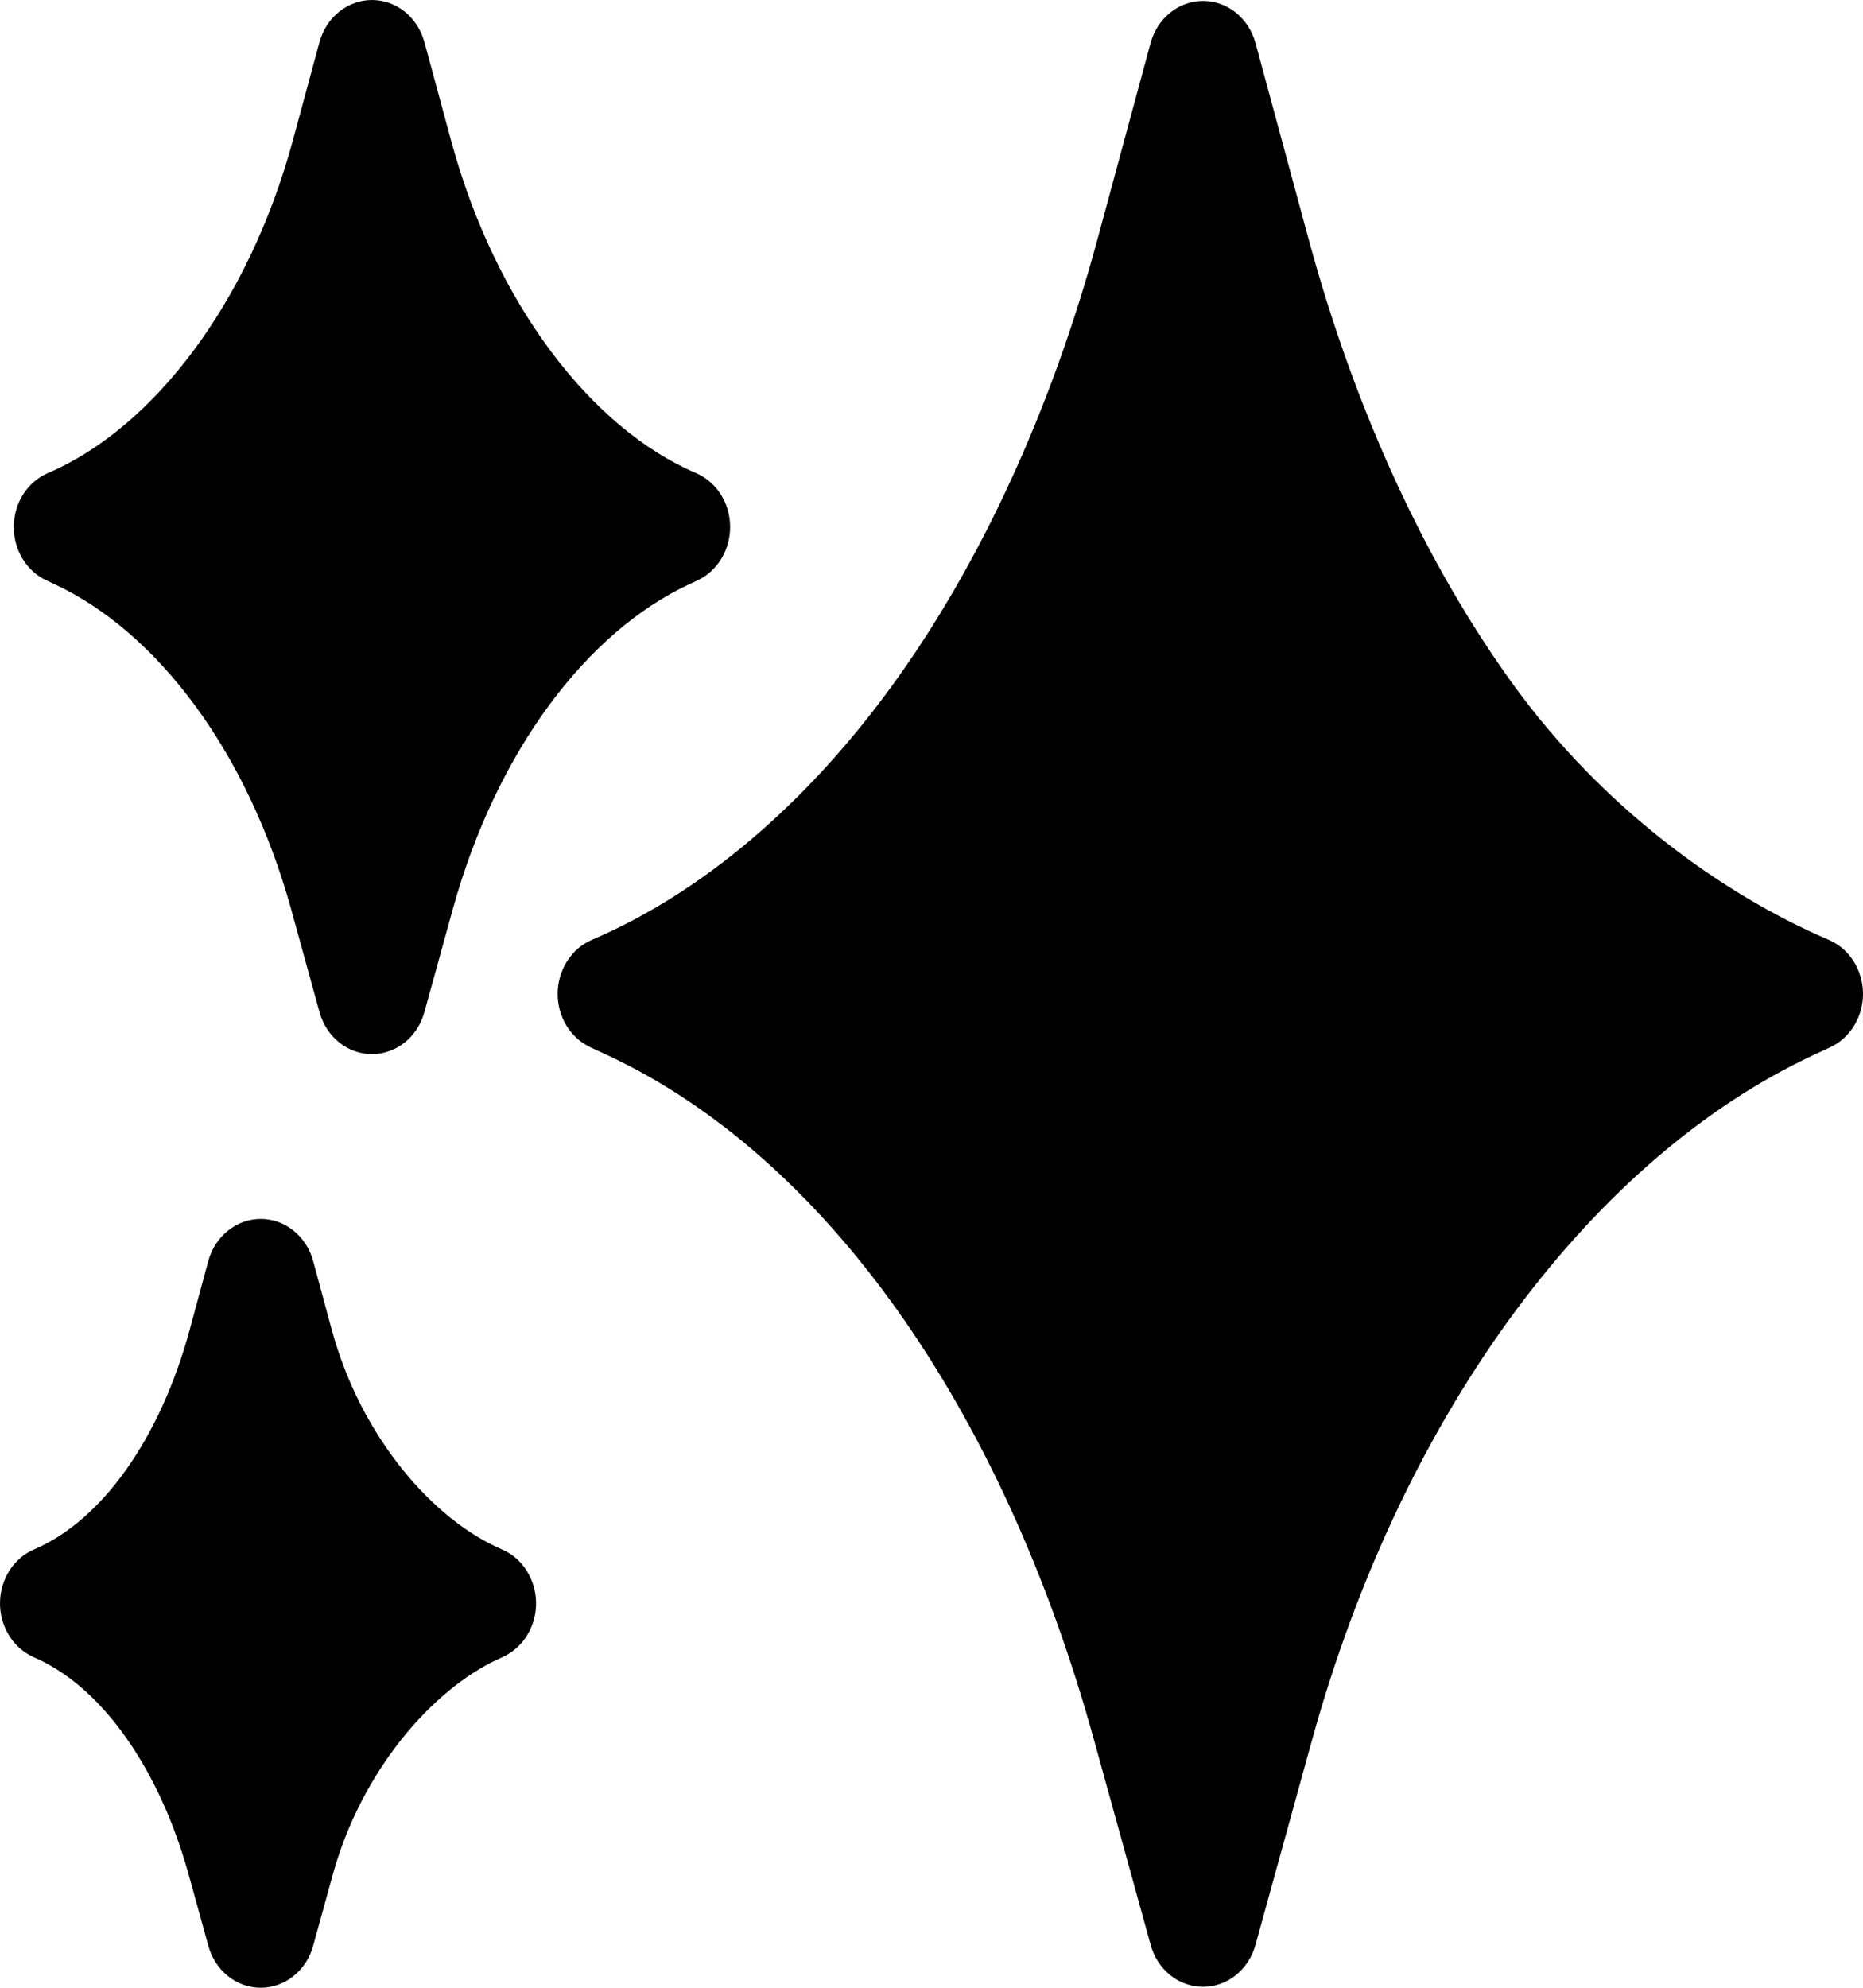 <svg width="30" height="32" viewBox="0 0 30 32" fill="none" xmlns="http://www.w3.org/2000/svg">
<path d="M29.448 15.13C27.687 14.377 25.784 12.966 24.389 11.05C22.966 9.095 21.819 6.605 21.072 3.848L20.217 0.692C20.164 0.497 20.053 0.326 19.901 0.203C19.749 0.081 19.563 0.015 19.373 0.015C19.182 0.015 18.997 0.081 18.845 0.203C18.692 0.326 18.581 0.497 18.528 0.692L17.674 3.848C16.927 6.605 15.78 9.096 14.357 11.05C12.962 12.966 11.293 14.377 9.532 15.13C9.371 15.199 9.233 15.316 9.135 15.469C9.037 15.621 8.983 15.801 8.98 15.985C8.977 16.17 9.026 16.352 9.119 16.507C9.213 16.662 9.348 16.785 9.506 16.859L9.78 16.986C13.276 18.619 16.134 22.64 17.619 28.018L18.53 31.313C18.583 31.507 18.694 31.677 18.846 31.799C18.998 31.92 19.183 31.985 19.373 31.985C19.563 31.985 19.747 31.92 19.899 31.799C20.051 31.677 20.162 31.507 20.216 31.313L21.126 28.018C22.612 22.64 25.704 18.619 29.2 16.986L29.474 16.859C29.632 16.785 29.767 16.662 29.86 16.507C29.954 16.352 30.003 16.17 30 15.985C29.997 15.801 29.943 15.621 29.845 15.469C29.747 15.316 29.609 15.199 29.448 15.13ZM0.748 9.344L0.885 9.408C2.52 10.171 3.981 12.08 4.69 14.644L5.146 16.297C5.2 16.491 5.311 16.662 5.463 16.783C5.615 16.904 5.8 16.97 5.989 16.97C6.179 16.97 6.364 16.904 6.516 16.783C6.668 16.662 6.779 16.491 6.833 16.297L7.289 14.644C7.998 12.08 9.459 10.171 11.094 9.408L11.231 9.344C11.39 9.27 11.524 9.147 11.618 8.992C11.711 8.836 11.76 8.655 11.757 8.47C11.755 8.285 11.701 8.106 11.603 7.953C11.504 7.801 11.366 7.683 11.206 7.615C9.523 6.895 7.976 4.894 7.263 2.26L6.834 0.677C6.781 0.482 6.67 0.311 6.518 0.188C6.365 0.066 6.18 0 5.989 0C5.799 0 5.614 0.066 5.461 0.189C5.309 0.311 5.198 0.482 5.145 0.677L4.716 2.26C4.003 4.894 2.456 6.895 0.773 7.615C0.613 7.683 0.475 7.801 0.376 7.953C0.278 8.106 0.225 8.285 0.222 8.47C0.219 8.655 0.268 8.836 0.361 8.992C0.455 9.147 0.589 9.27 0.748 9.344ZM8.08 24.942C6.986 24.474 5.815 23.15 5.341 21.402L5.043 20.301C4.99 20.105 4.879 19.934 4.727 19.812C4.575 19.689 4.389 19.623 4.199 19.623C4.008 19.623 3.823 19.689 3.671 19.812C3.518 19.934 3.407 20.105 3.354 20.301L3.056 21.402C2.583 23.15 1.646 24.474 0.552 24.942C0.391 25.01 0.253 25.128 0.155 25.28C0.057 25.433 0.003 25.612 0 25.797C-0.003 25.982 0.046 26.163 0.14 26.319C0.233 26.474 0.368 26.597 0.527 26.671L0.622 26.715C1.671 27.205 2.574 28.5 3.038 30.178L3.356 31.328C3.409 31.522 3.52 31.692 3.672 31.813C3.824 31.935 4.009 32 4.199 32C4.389 32 4.573 31.935 4.725 31.813C4.877 31.692 4.988 31.522 5.042 31.328L5.359 30.178C5.823 28.5 6.961 27.205 8.01 26.715L8.105 26.671C8.264 26.597 8.399 26.474 8.492 26.319C8.586 26.163 8.635 25.982 8.632 25.797C8.629 25.612 8.575 25.433 8.477 25.28C8.379 25.128 8.241 25.01 8.08 24.942Z" fill="currentColor"/>
</svg>
